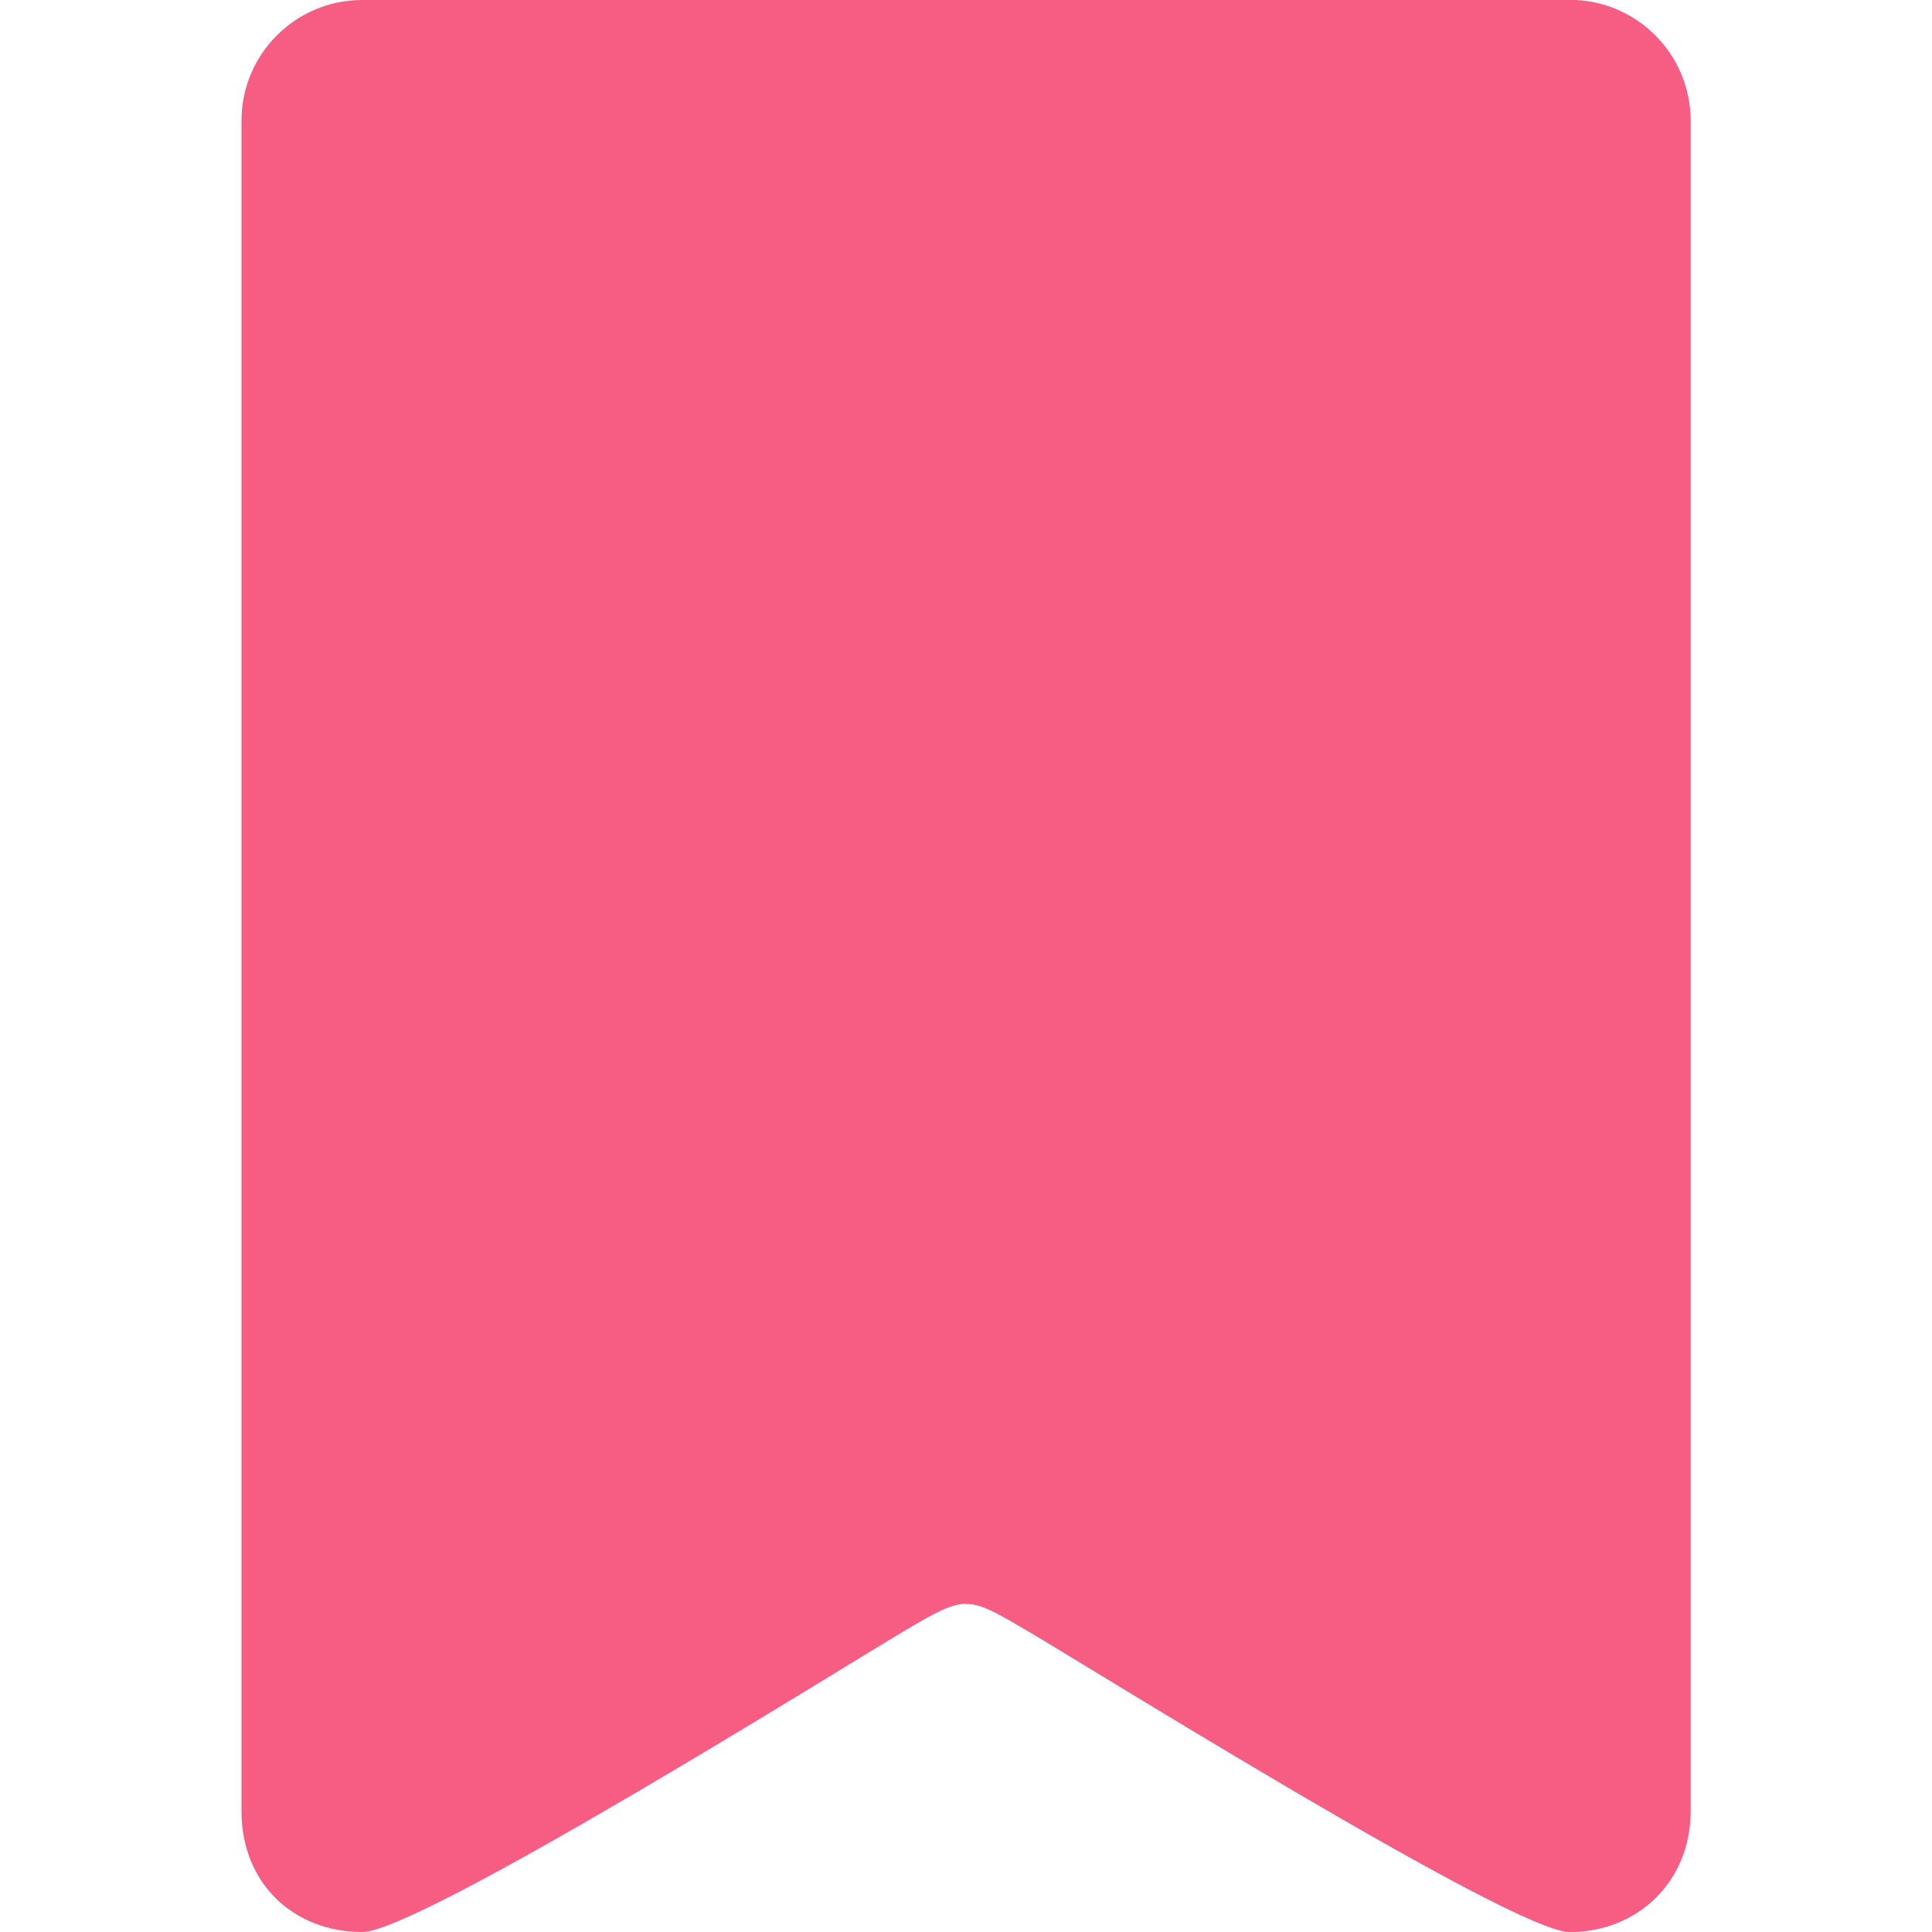 <?xml version="1.0" encoding="iso-8859-1"?>
<!-- Generator: Adobe Illustrator 19.0.0, SVG Export Plug-In . SVG Version: 6.00 Build 0)  -->
<svg version="1.1" id="Layer_1" xmlns="http://www.w3.org/2000/svg" xmlns:xlink="http://www.w3.org/1999/xlink" x="0px" y="0px"
	 viewBox="0 0 280.028 280.028" style="enable-background:new 0 0 280.028 280.028;" xml:space="preserve">
	<path style="fill:#f75d83;" d="M52.506,0h175.017c9.661,0,17.502,7.832,17.502,17.502v245.024c0,10.212-7.71,17.502-17.502,17.502
		c-8.191,0-70.269-38.81-78.758-43.754c-8.497-4.944-8.628-5.233-17.502,0c-8.873,5.259-70.409,43.754-78.758,43.754
		c-9.915,0-17.502-7.027-17.502-17.502V17.502C35.004,7.832,42.845,0,52.506,0z"/>
	<path style="fill:#f75d83;" d="M227.523,0h-87.509v232.466c2.258-0.018,4.419,1.278,8.751,3.807
		c8.453,4.927,70.086,43.448,78.618,43.728h0.411c9.661-0.14,17.23-7.359,17.23-17.475V17.502C245.025,7.832,237.184,0,227.523,0z"
		/>
</svg>
